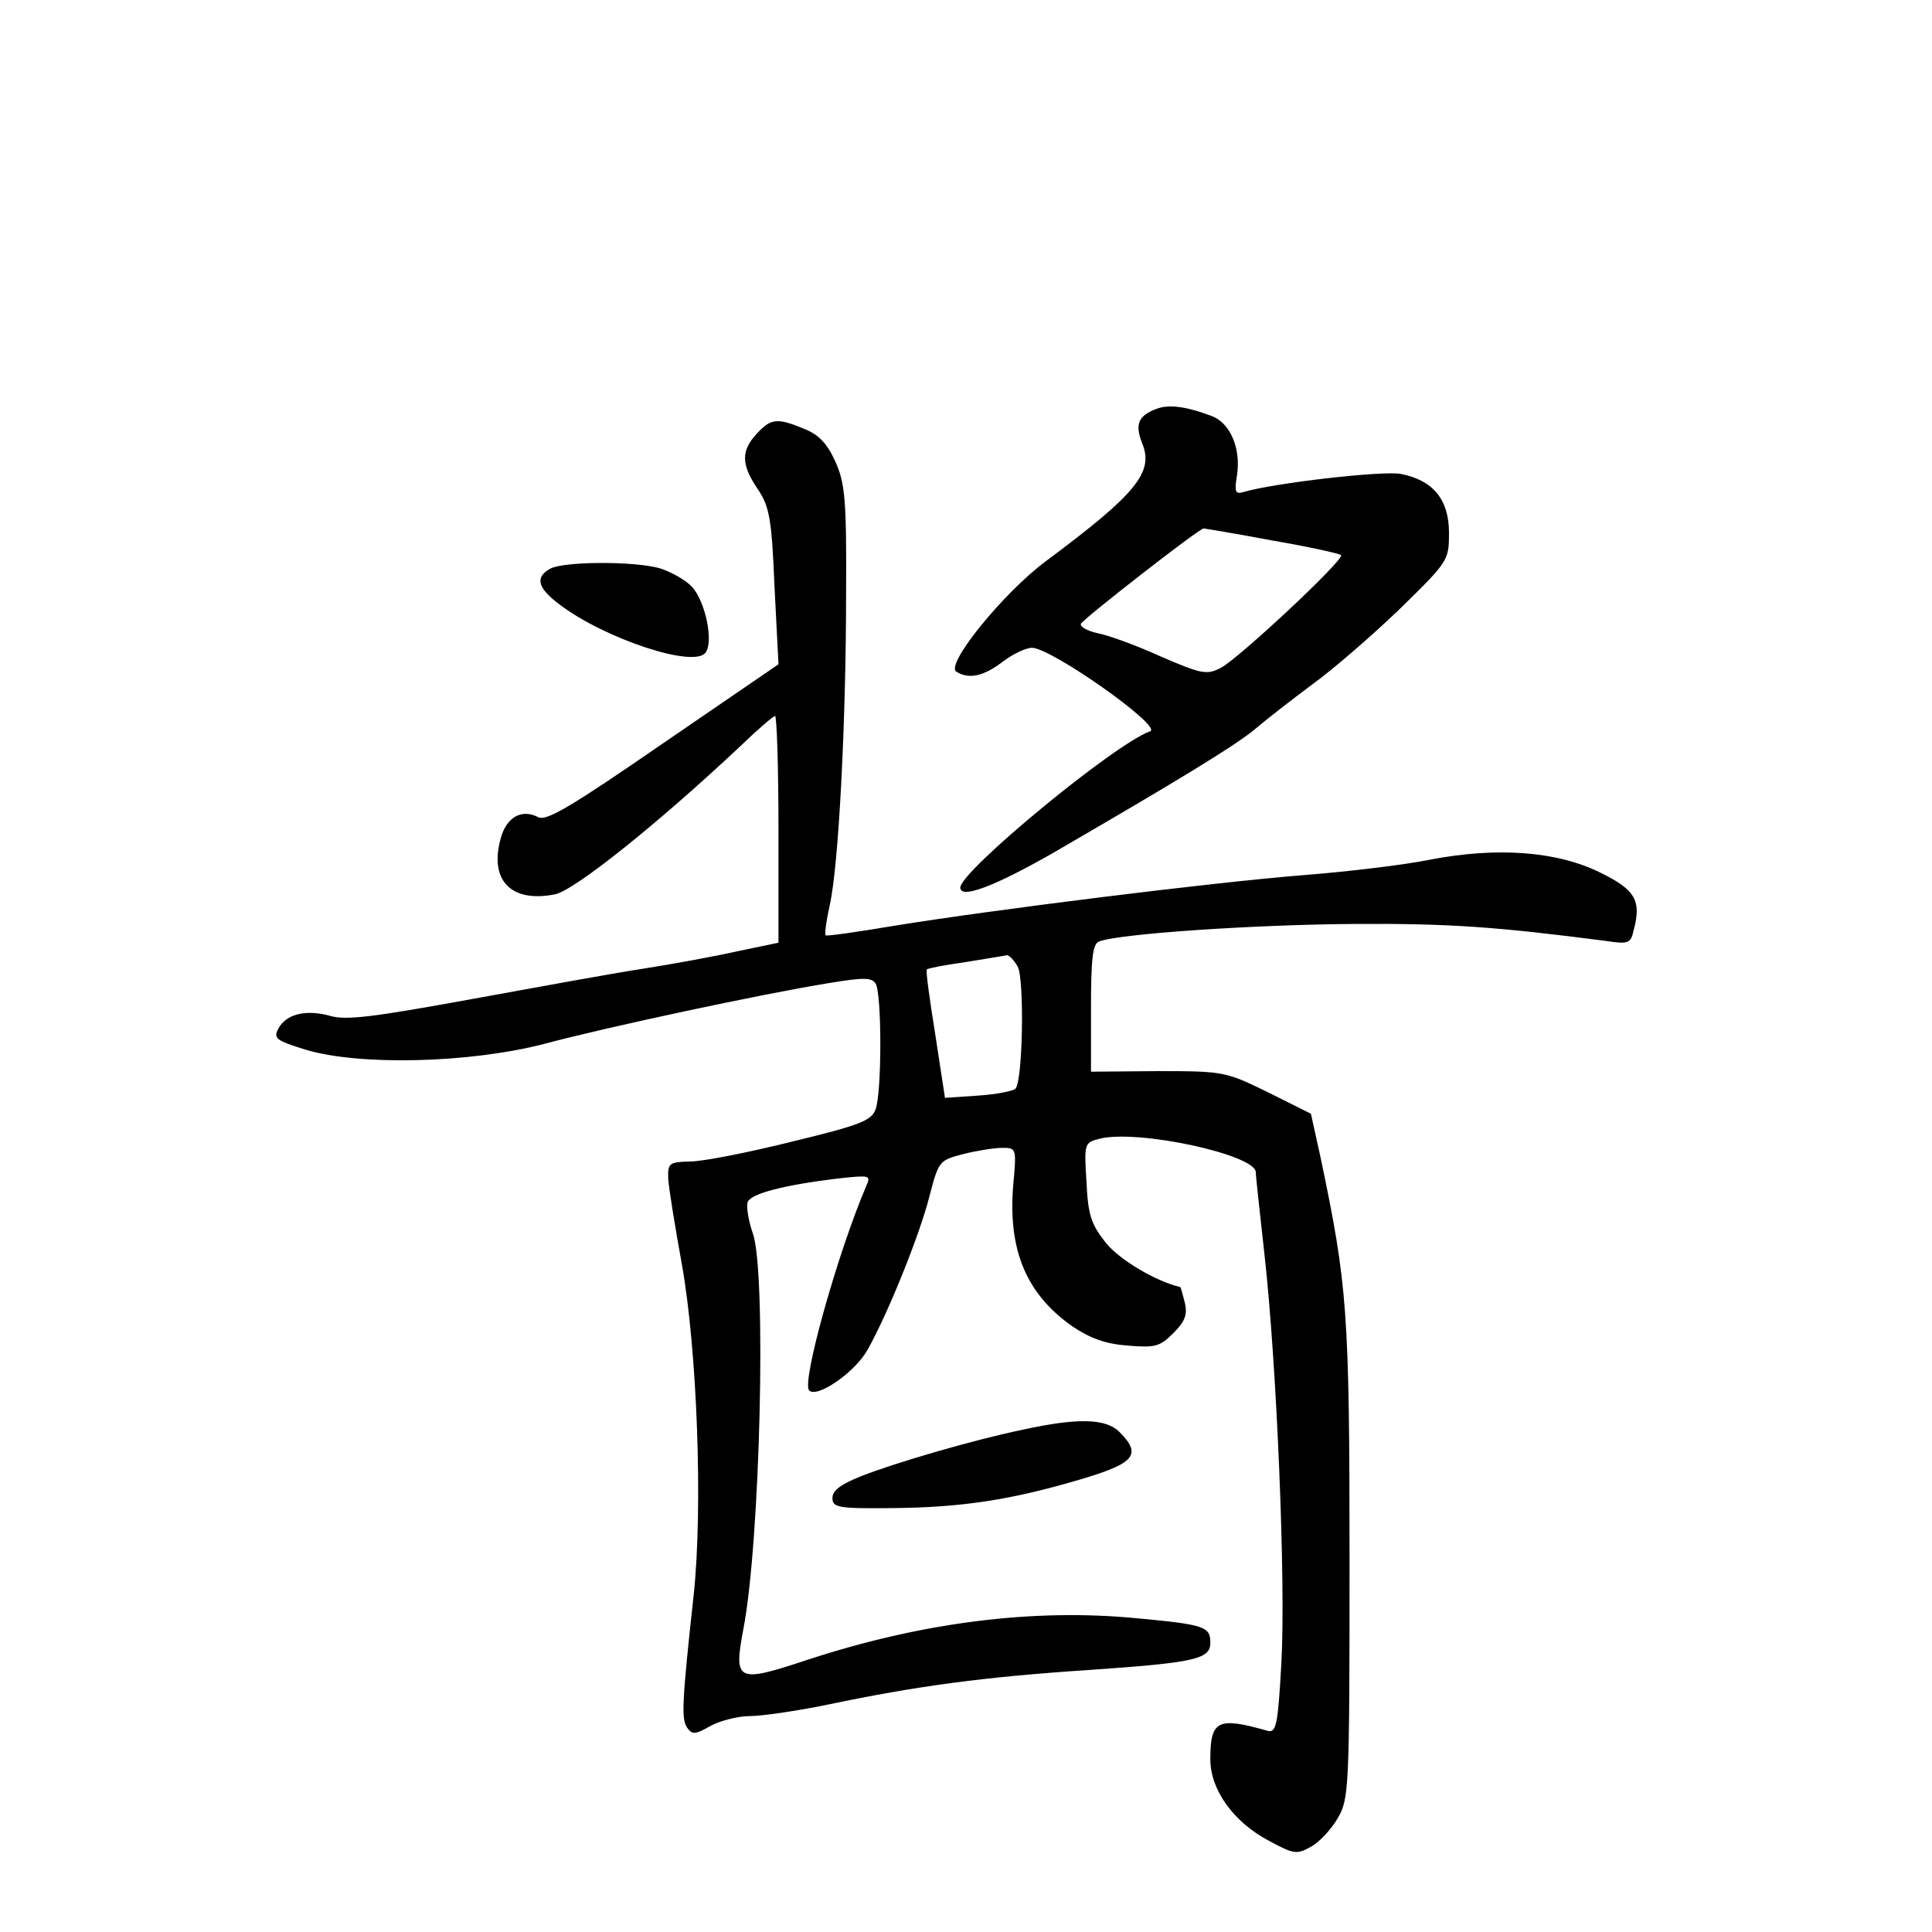 <?xml version="1.0" standalone="no"?>
<!DOCTYPE svg PUBLIC "-//W3C//DTD SVG 20010904//EN"
 "http://www.w3.org/TR/2001/REC-SVG-20010904/DTD/svg10.dtd">
<svg version="1.0" xmlns="http://www.w3.org/2000/svg"
 width="340pt" height="340pt" viewBox="0 0 340 340"
 preserveAspectRatio="xMidYMid meet">
<g transform="translate(0,340) scale(0.1,-0.1)"
fill="#000000" stroke="none">
<path d="M2034 2680 c-31 -12 -37 -27 -24 -60 21 -51 -10 -89 -170 -208 -75
-56 -177 -182 -157 -194 22 -14 48 -8 81 17 18 14 42 25 52 25 34 0 231 -139
208 -147 -61 -21 -334 -246 -334 -275 0 -21 62 3 165 62 217 126 321 189 355
218 20 17 65 52 100 78 36 26 104 85 153 132 86 84 87 86 87 134 0 59 -28 93
-85 104 -31 6 -224 -16 -277 -32 -14 -4 -16 0 -11 30 7 47 -12 92 -45 104 -45
17 -76 21 -98 12z m204 -231 c64 -11 119 -23 122 -26 7 -7 -178 -180 -211
-198 -25 -13 -33 -12 -107 20 -44 20 -94 38 -112 41 -17 4 -29 11 -28 16 3 8
207 167 216 168 2 0 56 -9 120 -21z"/>
<path d="M1332 2637 c-28 -30 -28 -54 1 -97 21 -31 25 -51 30 -172 l7 -137
-203 -139 c-161 -111 -206 -138 -220 -130 -29 15 -56 0 -66 -38 -20 -73 18
-113 95 -98 34 6 181 124 326 260 31 30 59 54 62 54 3 0 6 -90 6 -199 l0 -200
-72 -15 c-40 -9 -116 -23 -168 -31 -52 -8 -189 -33 -304 -54 -165 -30 -216
-37 -244 -29 -43 12 -78 4 -92 -22 -9 -17 -5 -21 47 -37 95 -29 290 -24 421
10 112 30 384 88 501 107 61 10 75 10 82 -1 11 -18 11 -191 0 -221 -7 -20 -27
-28 -147 -57 -76 -19 -157 -35 -179 -35 -38 -1 -40 -3 -39 -31 1 -16 12 -84
24 -150 27 -152 37 -426 21 -580 -21 -191 -22 -220 -12 -235 9 -13 14 -13 42
3 17 9 48 17 69 17 21 0 82 9 136 20 157 33 277 49 459 61 188 13 215 19 215
48 0 28 -9 32 -128 43 -183 18 -381 -7 -584 -74 -121 -40 -127 -37 -110 54 30
153 41 629 17 697 -8 23 -12 48 -9 56 6 14 60 29 158 41 56 6 59 6 51 -12 -50
-116 -115 -347 -101 -361 14 -14 81 32 103 72 36 64 92 203 109 271 16 61 17
62 59 73 24 6 55 11 69 11 25 0 25 -1 19 -67 -9 -113 23 -190 104 -247 31 -21
58 -31 97 -34 49 -4 57 -2 81 22 21 21 25 33 20 54 -4 15 -7 27 -8 27 -43 10
-107 48 -131 78 -26 33 -31 48 -34 107 -4 68 -4 69 23 76 67 17 275 -28 275
-59 0 -7 7 -70 15 -142 22 -195 38 -582 30 -722 -6 -108 -9 -123 -24 -119 -88
25 -101 19 -101 -50 0 -54 41 -111 104 -144 43 -23 48 -24 73 -10 15 8 36 31
47 50 20 34 21 49 21 455 0 438 -4 484 -51 708 l-17 77 -76 38 c-74 36 -77 37
-193 37 l-118 -1 0 112 c0 87 3 113 14 117 35 14 278 30 451 31 165 1 249 -5
442 -30 39 -6 43 -4 48 19 14 52 3 71 -58 101 -76 38 -182 46 -301 23 -44 -9
-144 -21 -221 -27 -163 -13 -547 -61 -720 -89 -65 -11 -121 -19 -122 -17 -2 2
1 25 7 52 16 69 29 326 29 549 1 167 -2 195 -19 233 -14 31 -29 47 -54 57 -48
20 -59 19 -84 -8z m459 -938 c12 -23 9 -202 -4 -215 -4 -4 -34 -10 -65 -12
l-59 -4 -17 111 c-10 62 -17 113 -15 115 2 2 33 8 69 13 36 6 68 11 72 12 4 0
12 -8 19 -20z"/>
<path d="M968 2399 c-27 -15 -22 -34 17 -63 79 -60 238 -113 257 -84 14 20 -1
90 -24 115 -12 13 -38 27 -57 33 -47 13 -171 12 -193 -1z"/>
<path d="M1800 884 c-87 -18 -224 -58 -285 -82 -35 -14 -50 -25 -50 -38 0 -17
9 -19 105 -18 124 1 212 15 333 51 94 28 107 43 67 83 -24 24 -74 25 -170 4z"/>
</g>
</svg>
